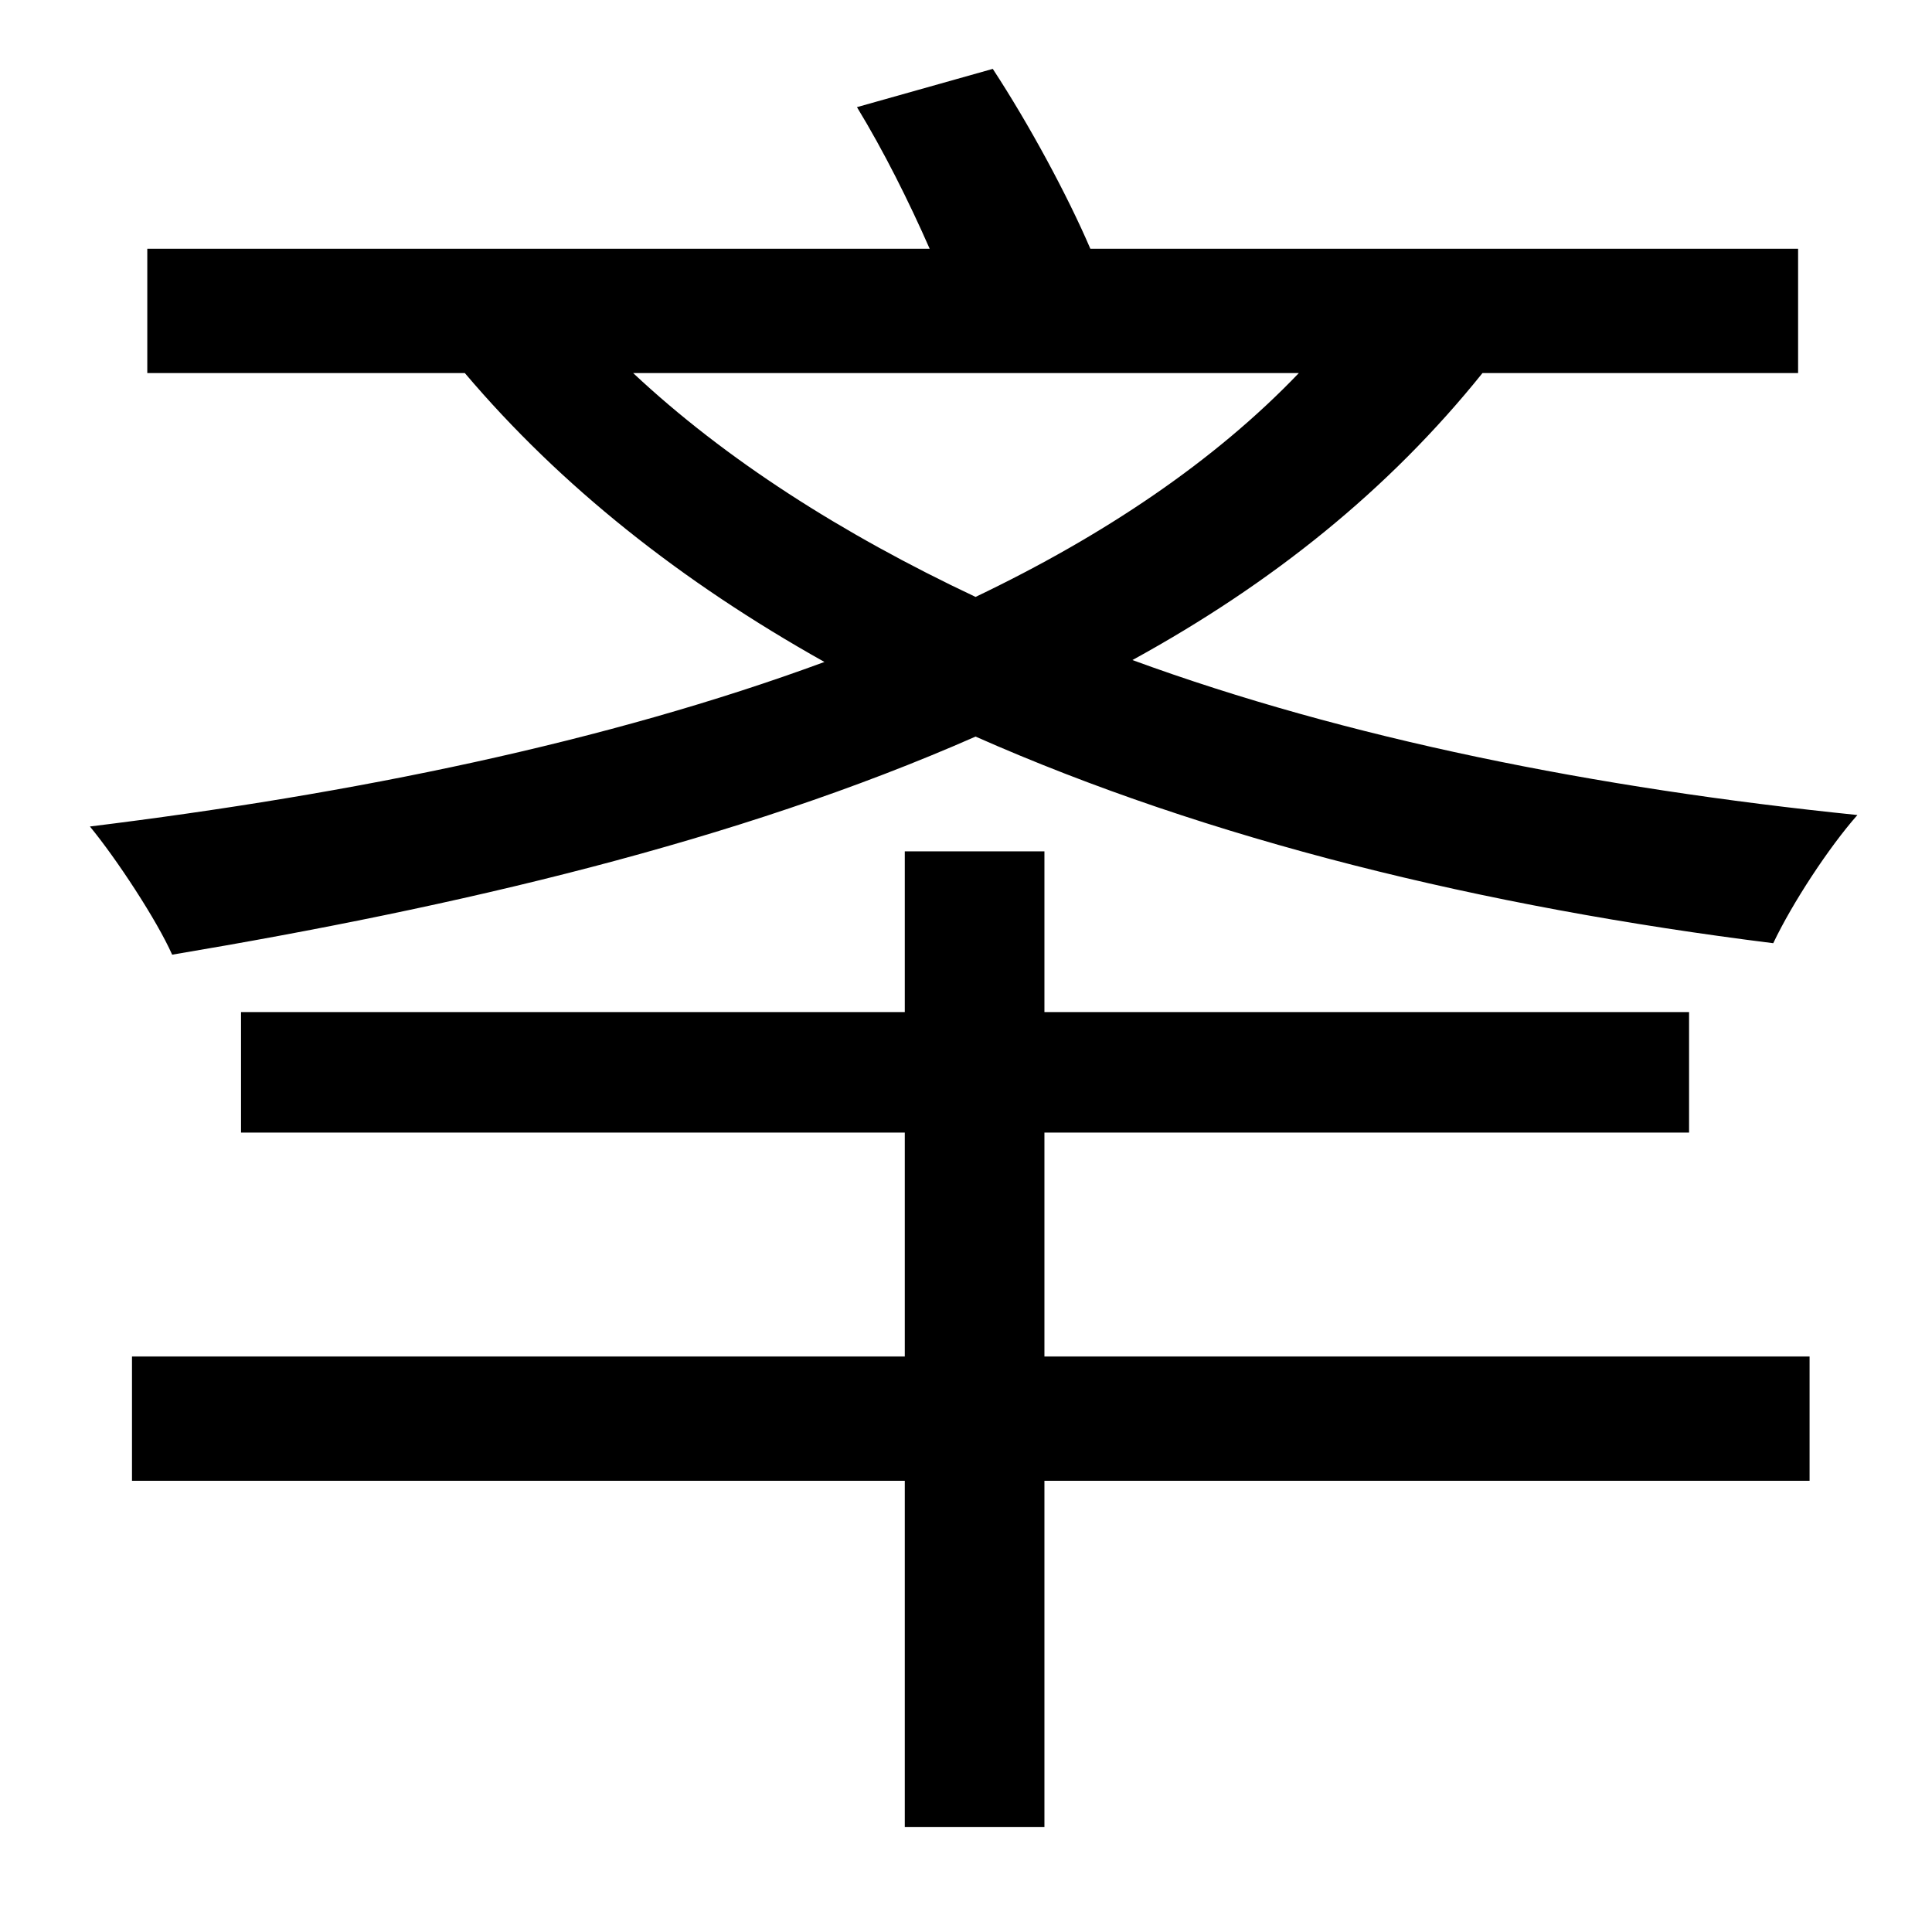 <?xml version="1.0" standalone="no"?>
<!DOCTYPE svg PUBLIC "-//W3C//DTD SVG 1.1//EN" "http://www.w3.org/Graphics/SVG/1.1/DTD/svg11.dtd" >
<svg xmlns="http://www.w3.org/2000/svg" xmlns:xlink="http://www.w3.org/1999/xlink" version="1.1" viewBox="-10 0 1010 1000">
   <path fill="currentColor"
d="M669 195h-348c48 45 109 84 179 117c67 -32 125 -71 169 -117zM930 195h-165c-49 61 -110 110 -183 150c112 41 242 67 379 81c-15 17 -34 46 -44 67c-152 -19 -295 -54 -417 -108c-125 55 -271 89 -420 114c-8 -18 -29 -50 -43 -67c138 -17 270 -44 384 -86
c-75 -42 -138 -92 -188 -151h-166v-65h409c-11 -25 -24 -51 -38 -74l71 -20c19 29 39 66 51 94h370v65zM536 592v117h400v65h-400v181h-73v-181h-404v-65h404v-117h-347v-63h347v-84h73v84h337v63h-337z" />
</svg>
